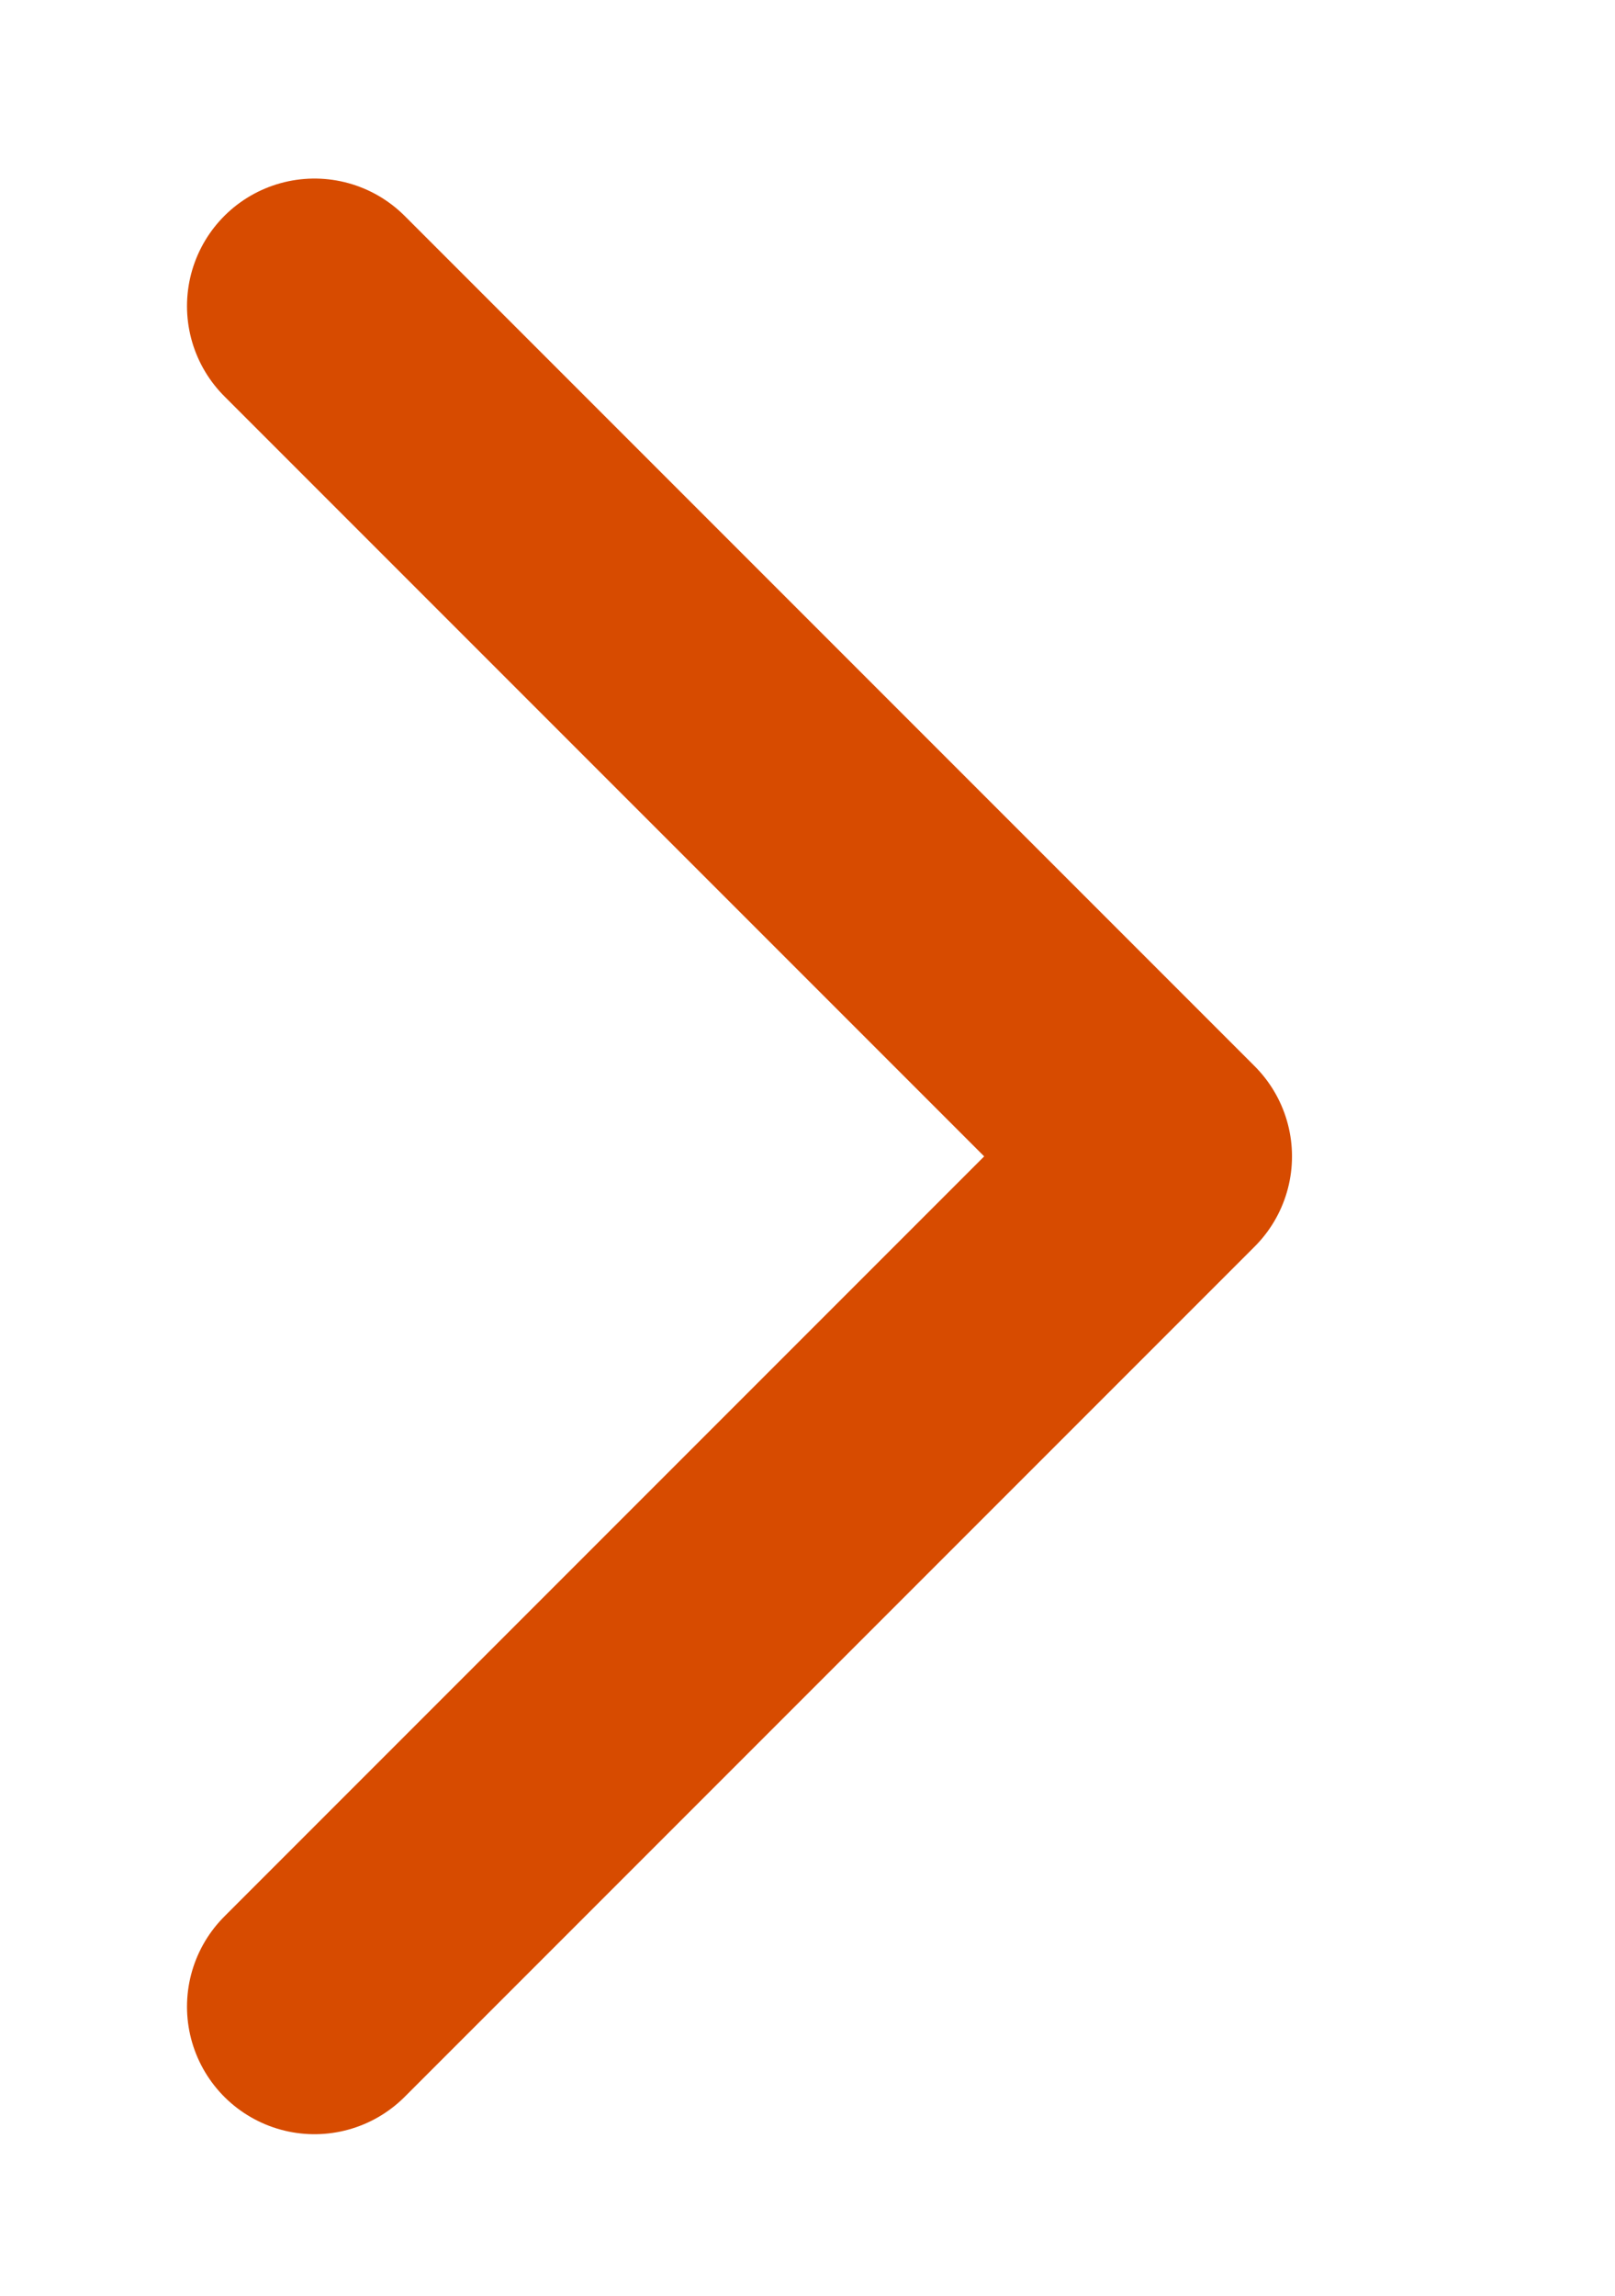 <?xml version="1.0" encoding="utf-8"?>
<!-- Generator: Adobe Illustrator 24.1.2, SVG Export Plug-In . SVG Version: 6.00 Build 0)  -->
<svg version="1.1" id="Ebene_1" xmlns="http://www.w3.org/2000/svg" xmlns:xlink="http://www.w3.org/1999/xlink" x="0px" y="0px"
	 viewBox="0 0 19 27" style="enable-background:new 0 0 19 27;" xml:space="preserve">
<style type="text/css">
	.st0{fill:none;stroke:#D74B00;stroke-width:3;stroke-linecap:round;stroke-linejoin:round;}
</style>
<path id="Icon_feather-chevron-down" class="st0" d="M3.7,23.6l10-10l-10-10"/>
</svg>
